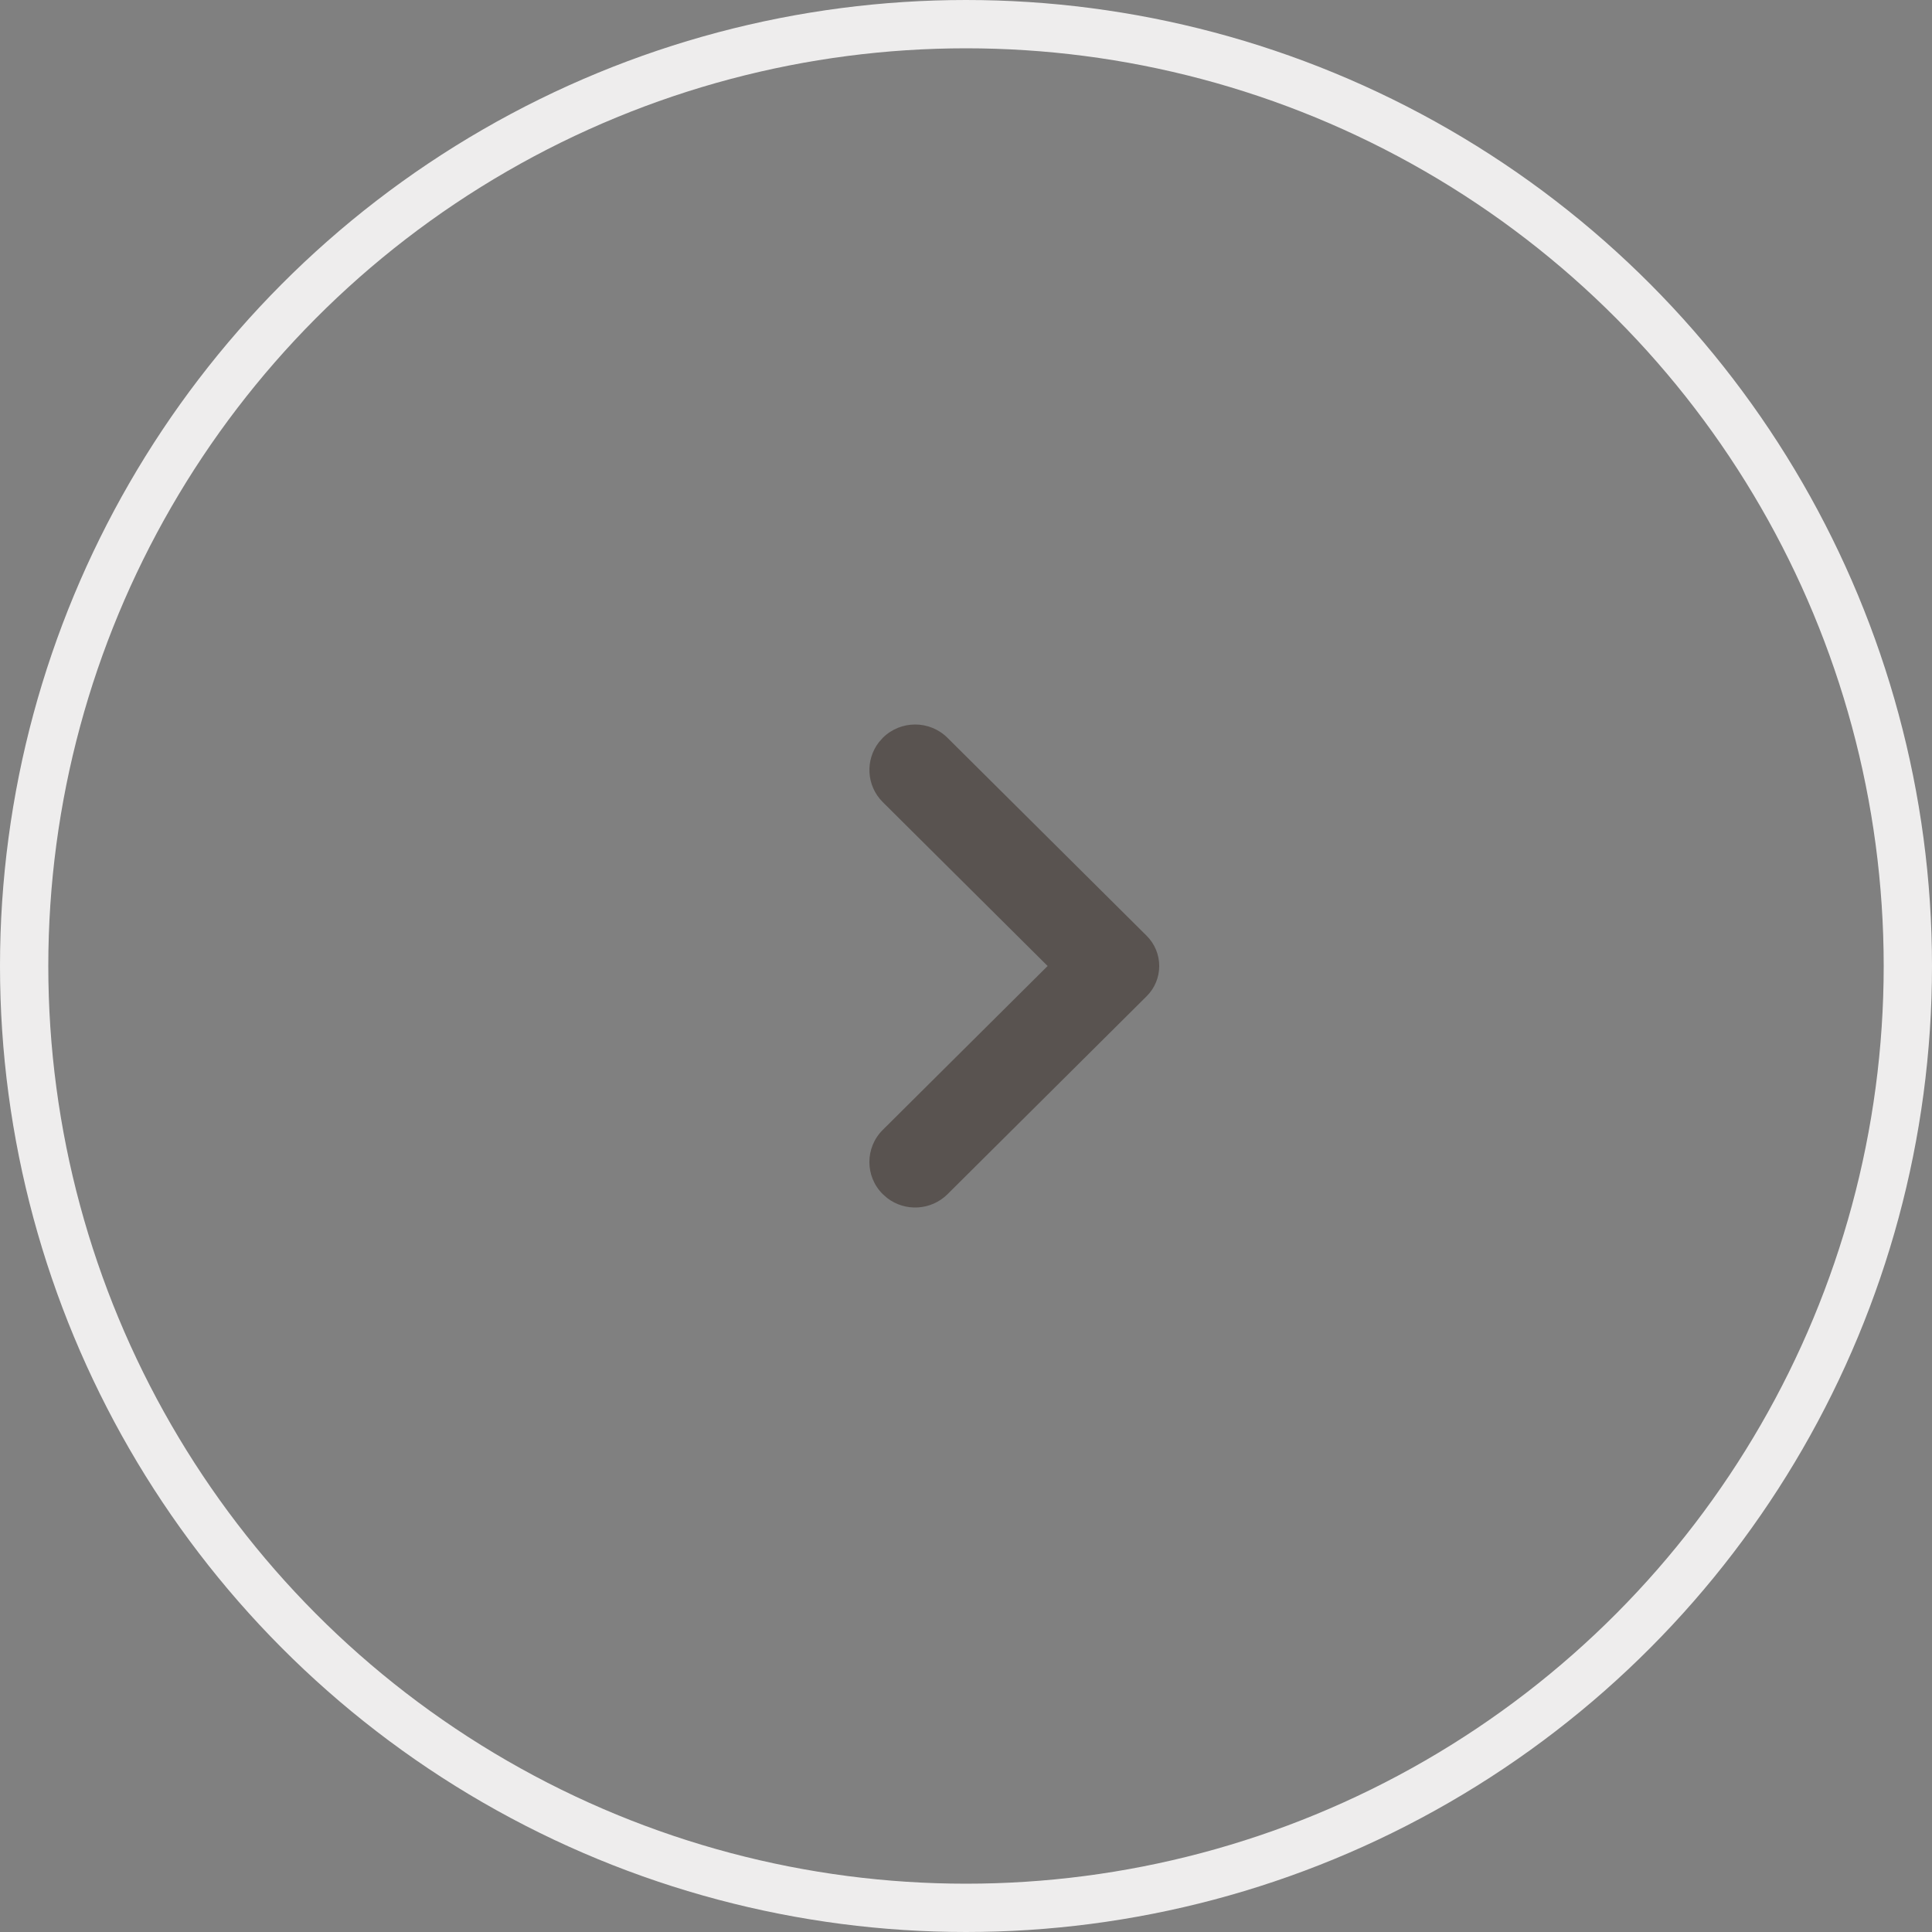 <svg xmlns="http://www.w3.org/2000/svg" width="40" height="40" viewBox="0 0 40 40">
    <rect x="0" y="0" width="40" height="40" fill="#808080" stroke="none"/>
    <g fill="none" fill-rule="evenodd">
        <g>
            <g>
                <g transform="translate(-1080 -2212) translate(160 1902) translate(920 310)">
                    <circle cx="20" cy="20" r="19.5" fill="#FFF" fill-opacity="0" stroke="#EEEDED"/>
                    <g fill="#595350">
                        <path d="M9.69 8L6.277 4.607c-.341-.339-.367-.873-.078-1.243l.078-.088c.37-.368.97-.368 1.34 0l4.121 4.096c.35.347.35.91 0 1.256l-4.12 4.096c-.342.34-.88.366-1.251.079l-.09-.079c-.37-.367-.37-.964 0-1.331L9.69 8z" transform="translate(12 12)"/>
                    </g>
                </g>
            </g>
        </g>
    </g>
</svg>
